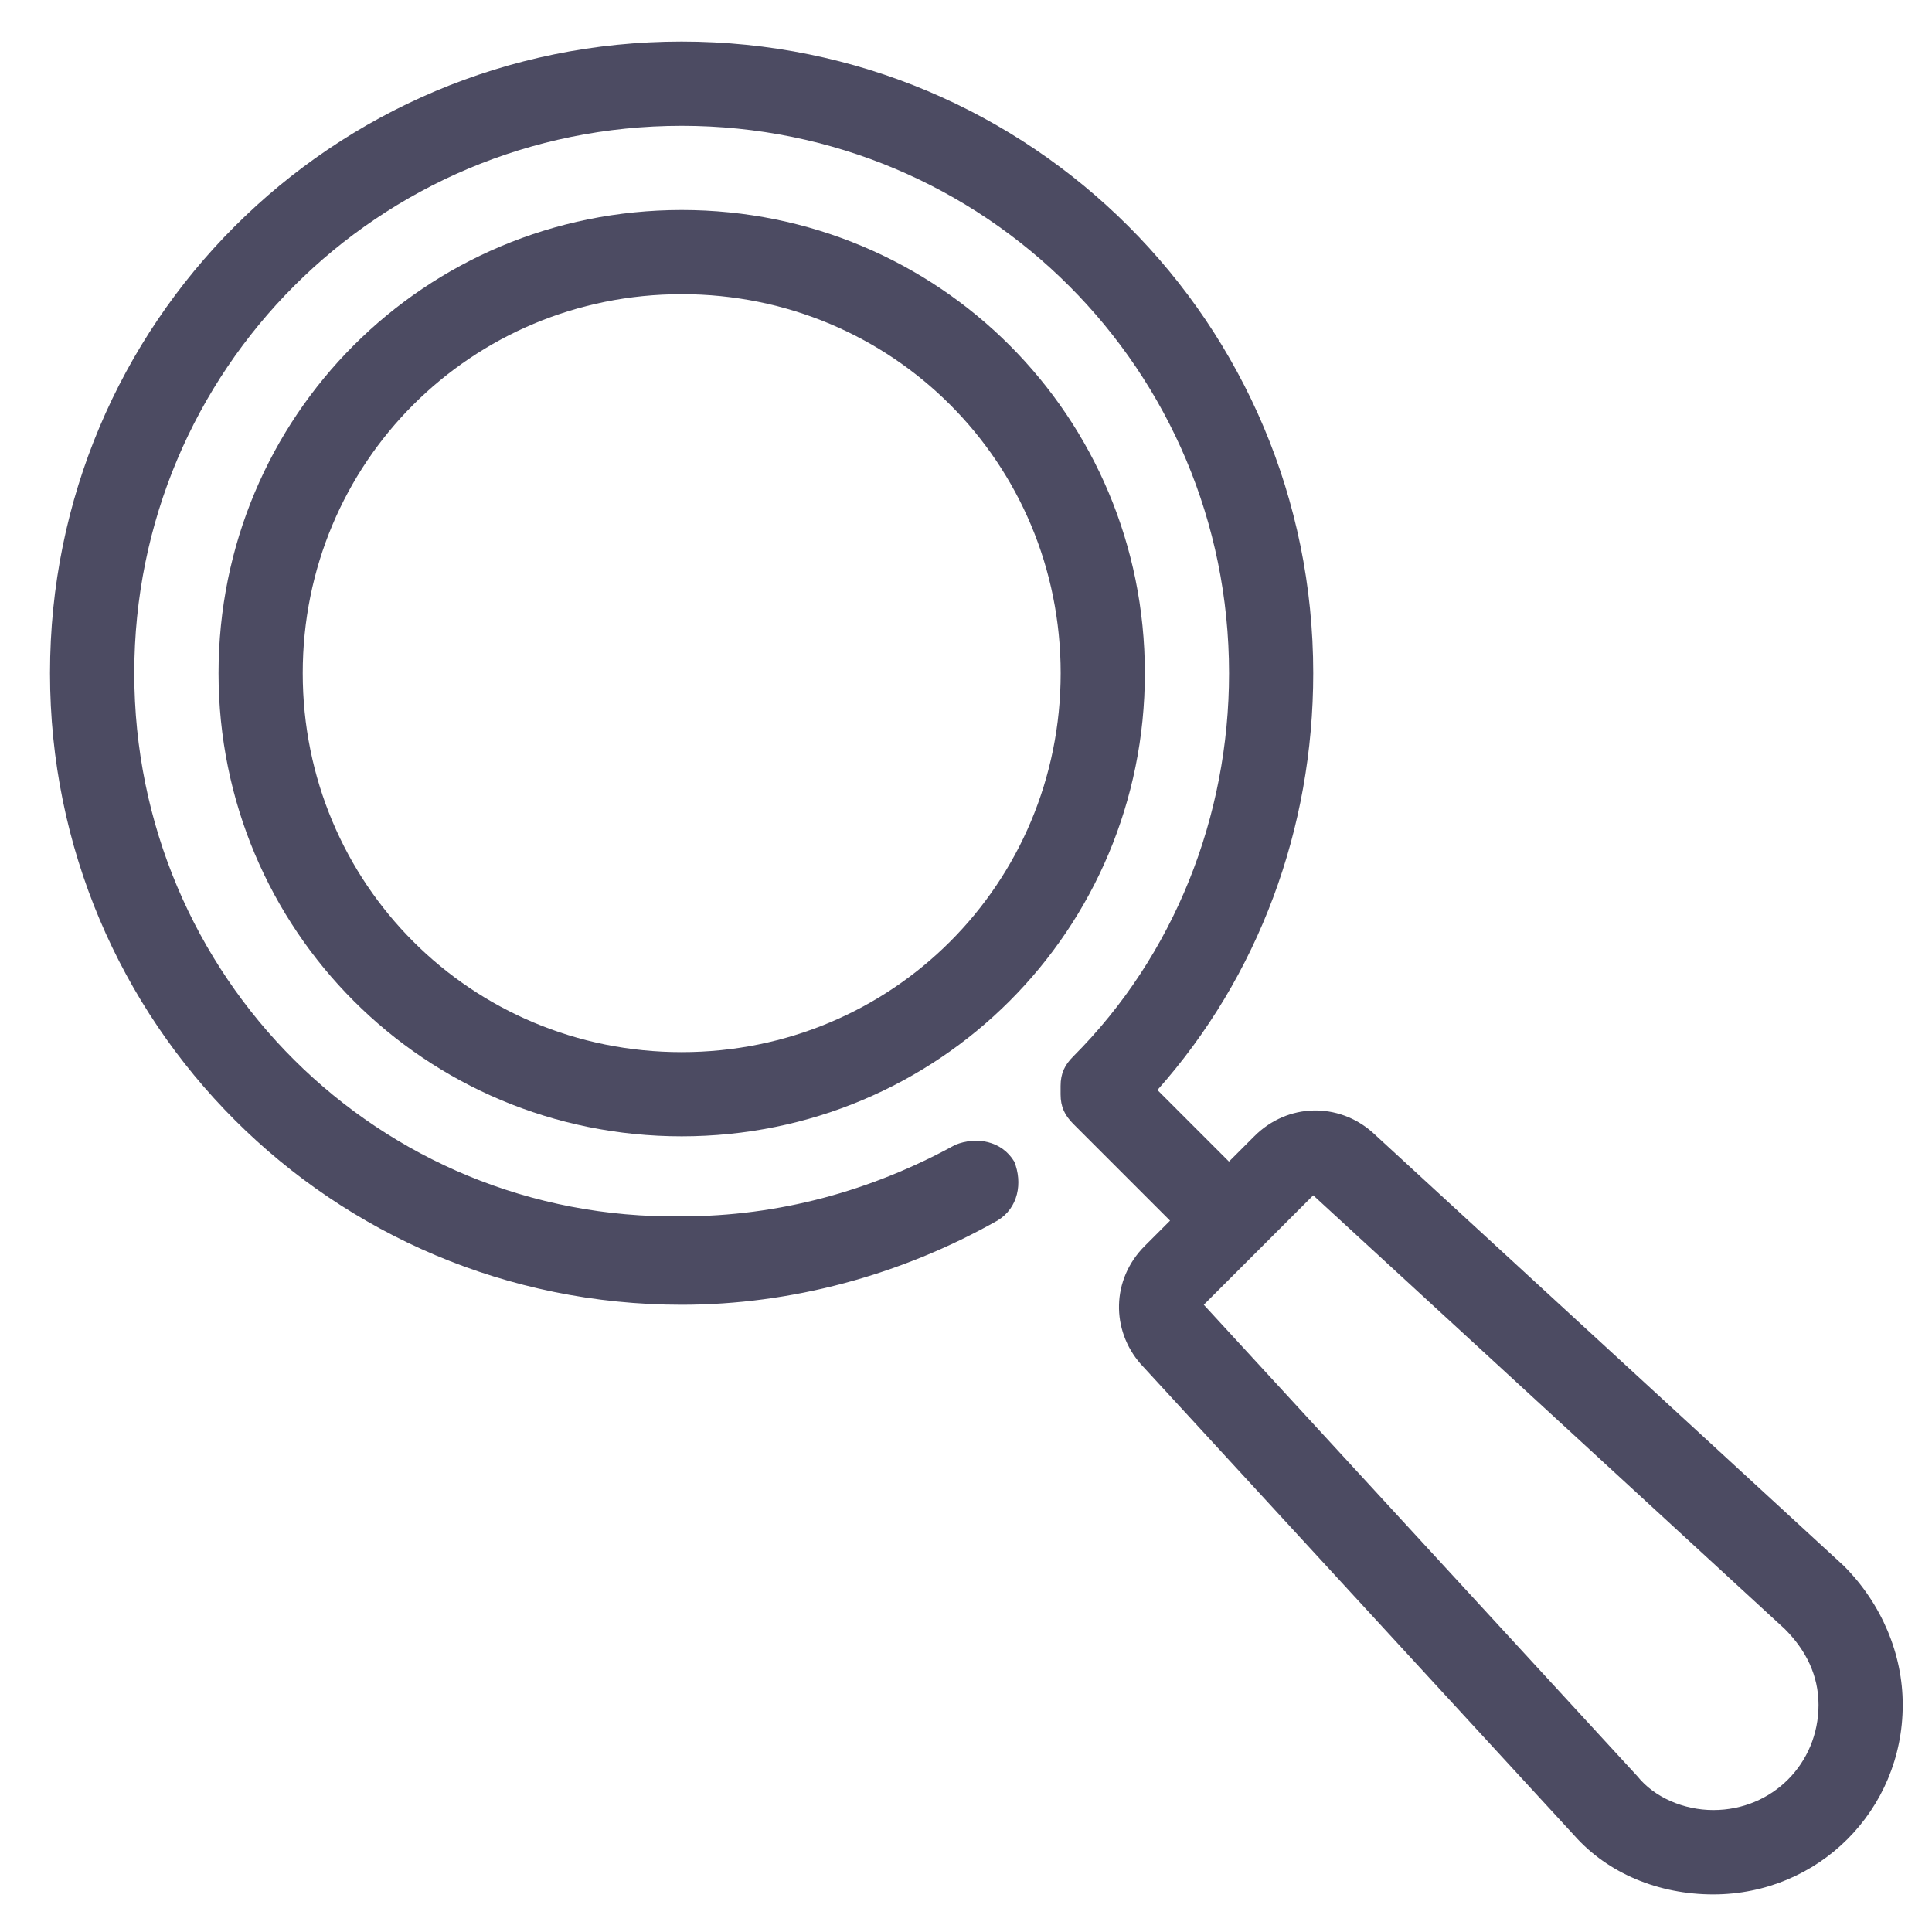 <?xml version="1.0" encoding="utf-8"?>
<!-- Generator: Adobe Illustrator 17.0.0, SVG Export Plug-In . SVG Version: 6.00 Build 0)  -->
<!DOCTYPE svg PUBLIC "-//W3C//DTD SVG 1.1//EN" "http://www.w3.org/Graphics/SVG/1.1/DTD/svg11.dtd">
<svg version="1.1" id="Capa_1" xmlns="http://www.w3.org/2000/svg" xmlns:xlink="http://www.w3.org/1999/xlink" x="0px" y="0px"
	 width="26px" height="26px" viewBox="0 0 26 26" enable-background="new 0 0 26 26" xml:space="preserve">
<g>
	<g>
		<g>
			<path fill="#4C4B62" d="M24.813,21.072l-6.347-5.837c-0.453-0.397-1.133-0.397-1.587,0.057l-0.34,0.34l-0.963-0.963
				c1.36-1.53,2.097-3.513,2.097-5.61c0-4.703-3.797-8.5-8.5-8.5s-8.5,3.797-8.5,8.5s3.797,8.5,8.5,8.5
				c1.473,0,2.947-0.397,4.25-1.133c0.283-0.17,0.34-0.51,0.227-0.793c-0.17-0.283-0.51-0.34-0.793-0.227
				c-1.133,0.623-2.38,0.963-3.683,0.963c-4.08,0.057-7.367-3.23-7.367-7.31s3.287-7.366,7.366-7.366s7.367,3.287,7.367,7.367
				c0,1.927-0.737,3.797-2.097,5.157c-0.113,0.113-0.17,0.227-0.17,0.397v0.113c0,0.17,0.057,0.283,0.17,0.397l1.303,1.303
				l-0.34,0.34c-0.453,0.453-0.453,1.133-0.057,1.587l5.837,6.347c0.453,0.51,1.133,0.793,1.87,0.793c1.417,0,2.55-1.133,2.55-2.55
				C25.607,22.262,25.323,21.582,24.813,21.072z M23.057,24.359c-0.397,0-0.793-0.17-1.02-0.453L16.2,17.559l1.473-1.473
				l6.347,5.837c0.283,0.283,0.453,0.623,0.453,1.02C24.473,23.735,23.85,24.359,23.057,24.359z"/>
		</g>
	</g>
	<g>
		<g>
			<path fill="#4C4B62" d="M9.174,2.826c-3.457,0-6.233,2.777-6.233,6.233s2.777,6.233,6.233,6.233s6.233-2.777,6.233-6.233
				S12.63,2.826,9.174,2.826z M9.174,14.159c-2.833,0-5.1-2.267-5.1-5.1s2.267-5.1,5.1-5.1s5.1,2.267,5.1,5.1
				S12.007,14.159,9.174,14.159z"/>
		</g>
	</g>
</g>
</svg>
